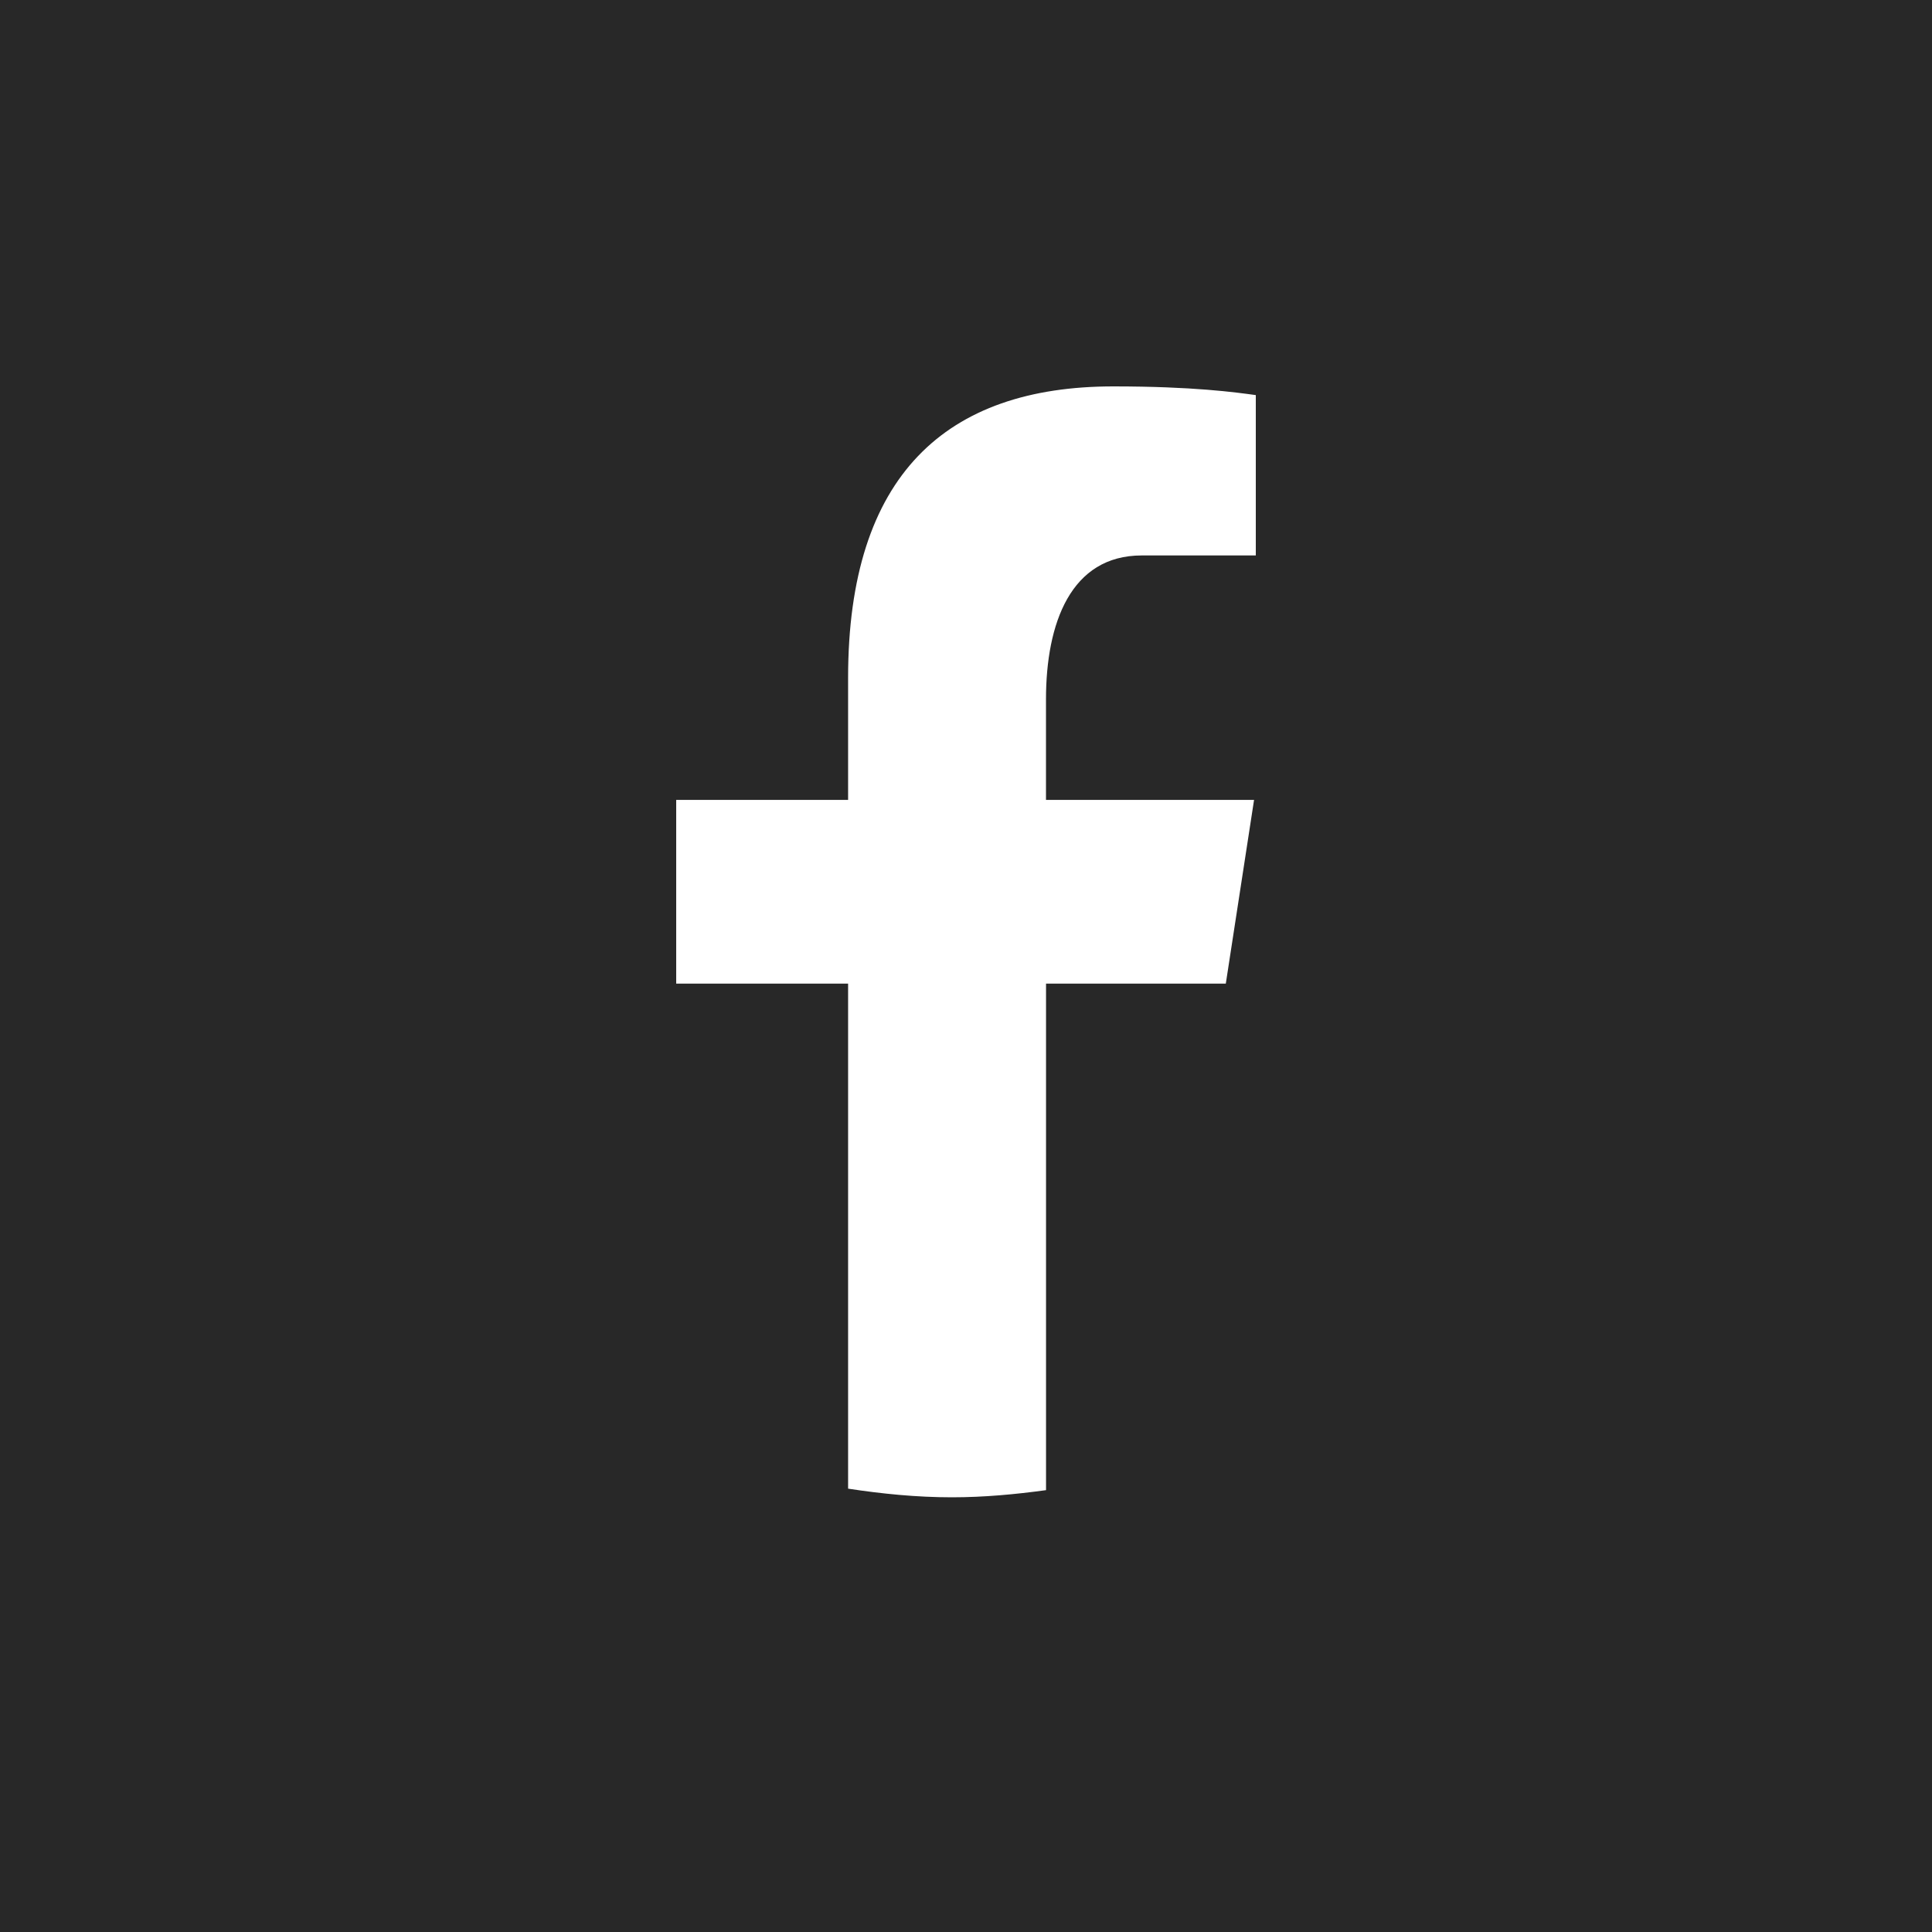 <svg width="40" height="40" viewBox="0 0 40 40" fill="none" xmlns="http://www.w3.org/2000/svg">
<rect width="40" height="40" fill="#282828"/>
<path d="M21.657 20.365H25.379L25.964 16.561H21.656V14.481C21.656 12.901 22.17 11.5 23.639 11.5H26V8.18C25.585 8.123 24.708 8 23.05 8C19.588 8 17.559 9.839 17.559 14.03V16.561H14V20.365H17.559V30.821C18.263 30.928 18.977 31 19.71 31C20.372 31 21.019 30.939 21.657 30.852V20.365Z" fill="white"/>
</svg>
